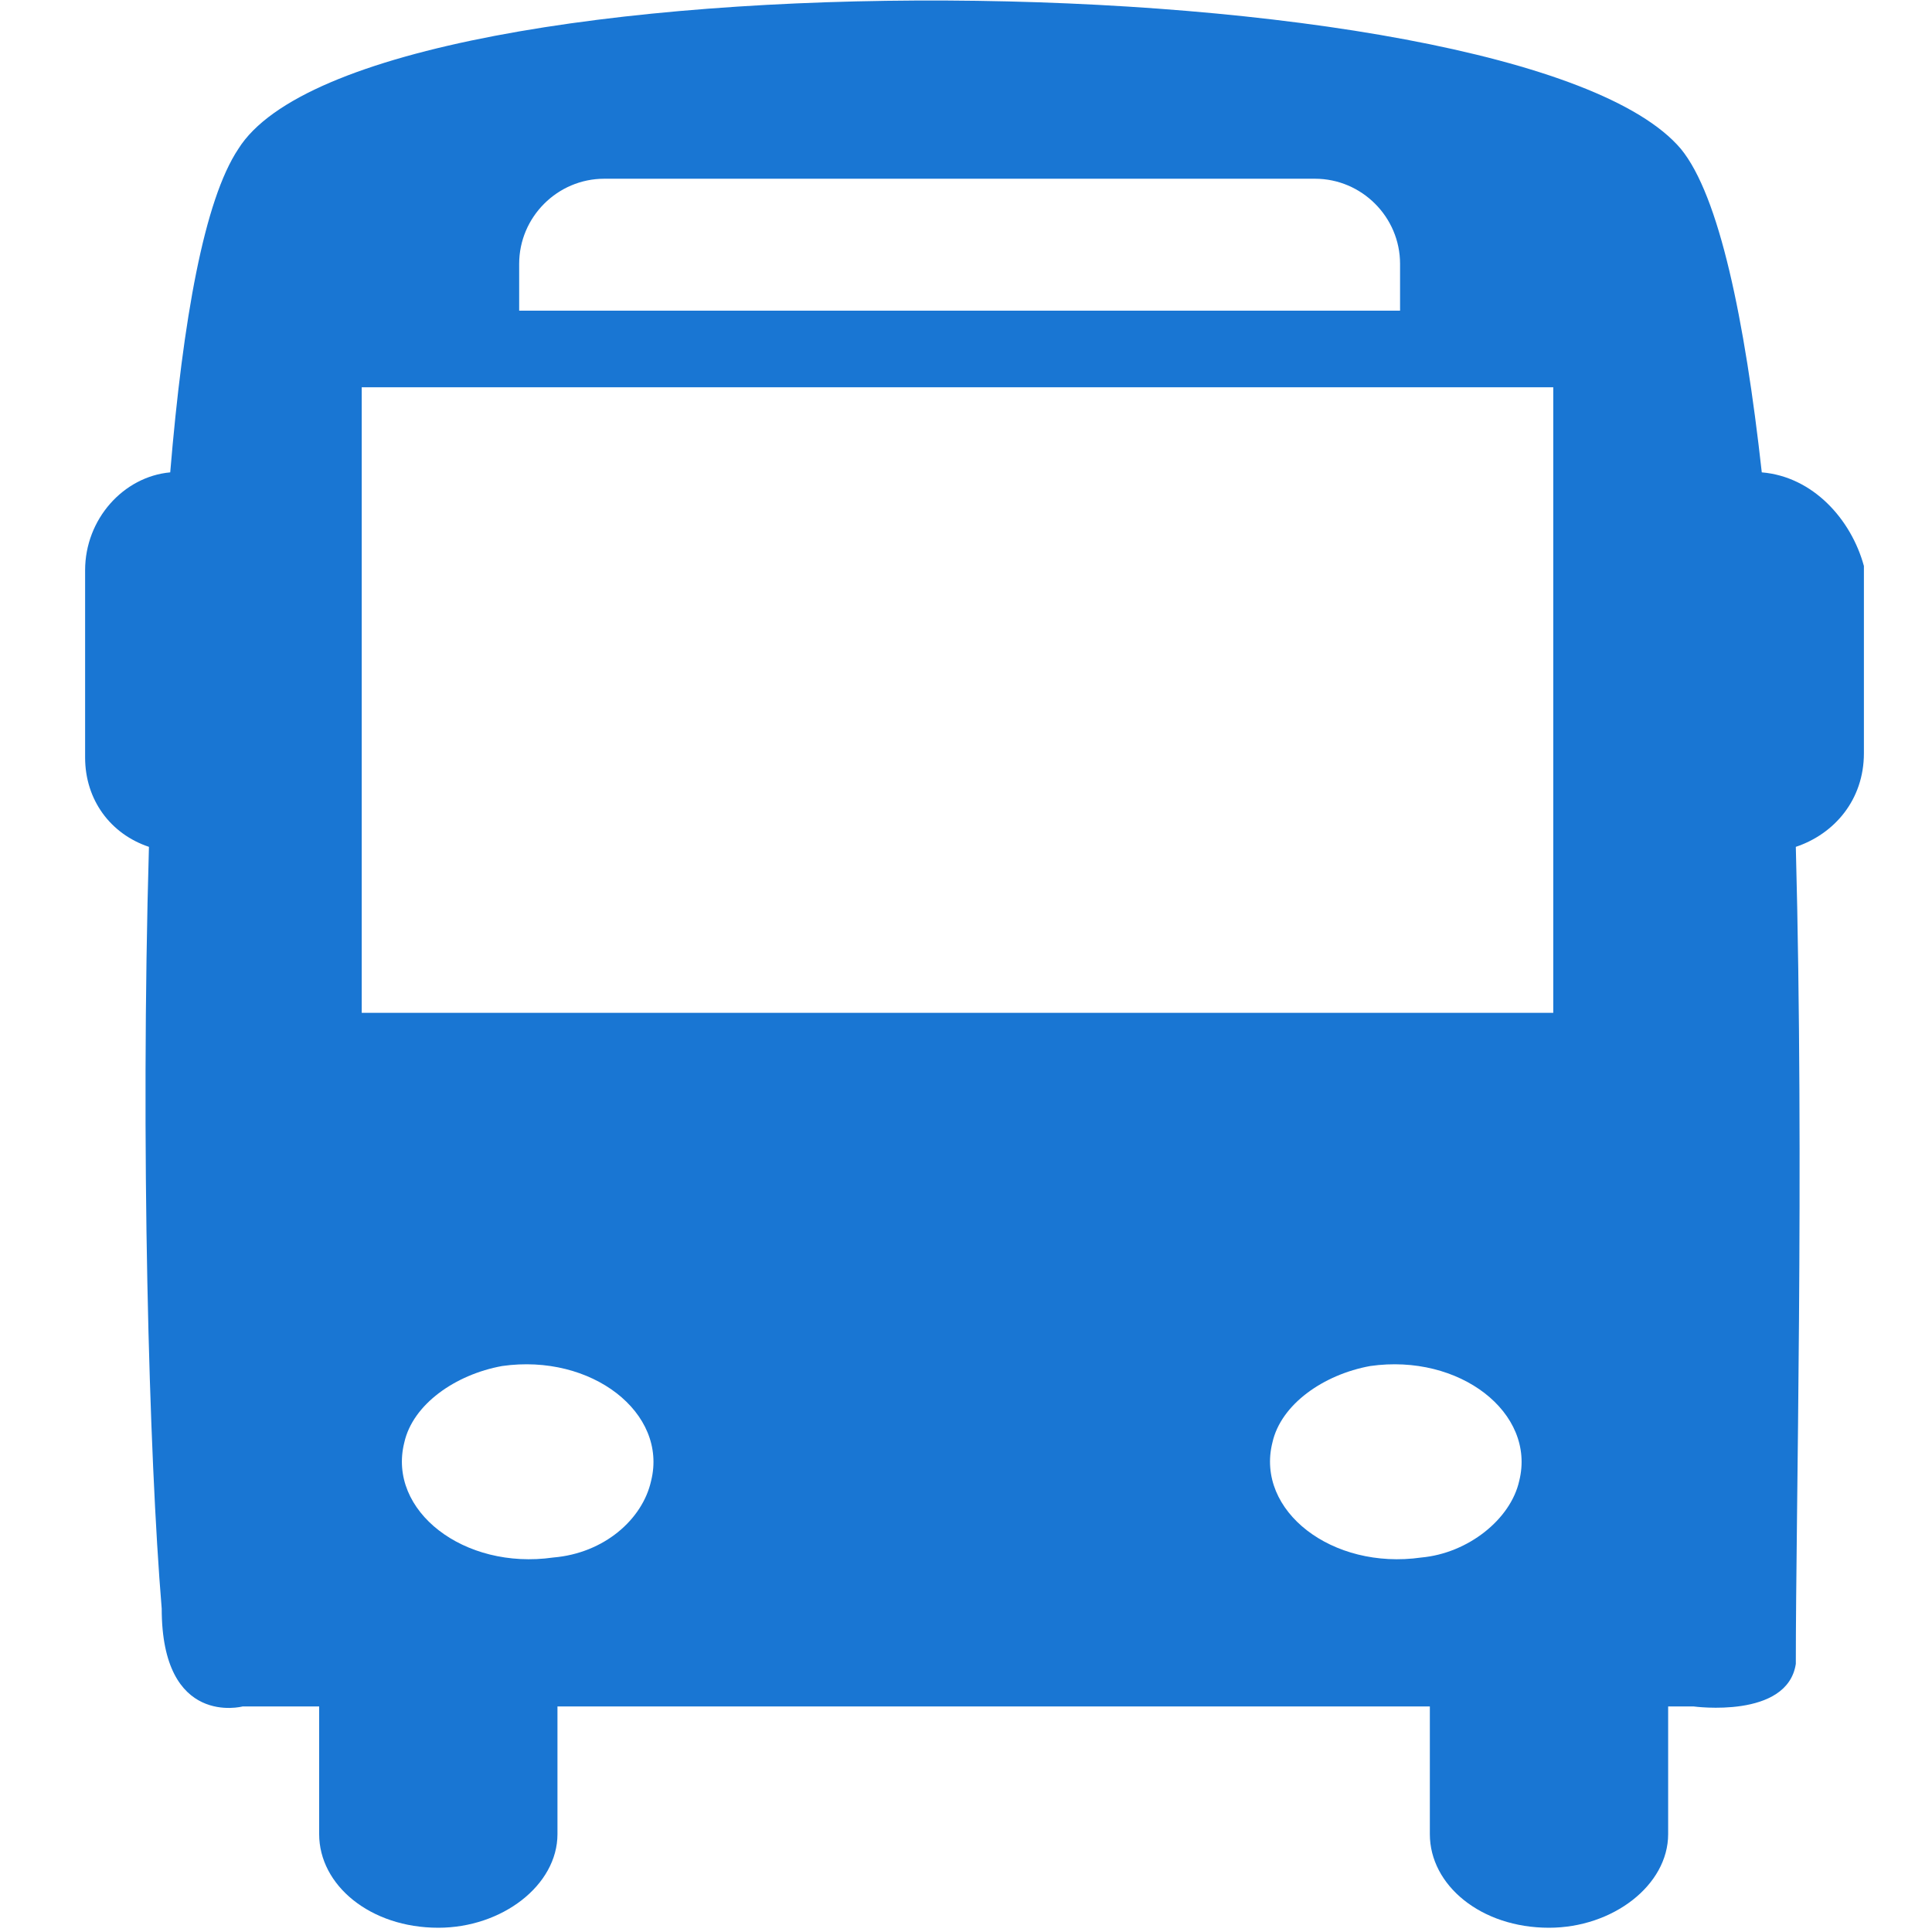 <?xml version="1.0" encoding="utf-8"?>
<!-- Generator: Adobe Illustrator 23.0.0, SVG Export Plug-In . SVG Version: 6.00 Build 0)  -->
<svg version="1.1" id="Capa_1" xmlns="http://www.w3.org/2000/svg" xmlns:xlink="http://www.w3.org/1999/xlink" x="0px" y="0px"
	 viewBox="0 0 45.4 45.4" style="enable-background:new 0 0 45.4 45.4;" xml:space="preserve">
<style type="text/css">
	.st0{fill:#1976D3;}
</style>
<g>
	<path class="st0" d="M41.4,11.1c-0.4-3.6-1-6.5-1.9-7.6C35.7-1,8.6-1.3,5.6,3.5c-0.8,1.2-1.3,4-1.6,7.6c-1.1,0.1-2,1.1-2,2.3v4.4
		c0,1,0.6,1.8,1.5,2.1c-0.2,7,0,14.3,0.3,17.9c0,2.8,1.9,2.3,1.9,2.3h1.8v3c0,1.2,1.2,2.2,2.8,2.2c1.5,0,2.8-1,2.8-2.2v-3h20.5v3
		c0,1.2,1.2,2.2,2.8,2.2c1.5,0,2.8-1,2.8-2.2v-3h0.6c0,0,2.2,0.3,2.4-1c0-3.6,0.2-11.6,0-19.2c0.9-0.3,1.6-1.1,1.6-2.2v-4.4
		C43.5,12.2,42.6,11.2,41.4,11.1z M14.2,4.2h16.7c1.1,0,2,0.9,2,2v1.1H12.2V6.2C12.2,5.1,13.1,4.2,14.2,4.2z M13,36.6
		c-2.1,0.3-3.9-1.1-3.5-2.7c0.2-0.9,1.2-1.6,2.3-1.8c2.1-0.3,3.9,1.1,3.5,2.7C15.1,35.7,14.2,36.5,13,36.6z M33.4,36.6
		c-2.1,0.3-3.9-1.1-3.5-2.7c0.2-0.9,1.2-1.6,2.3-1.8c2.1-0.3,3.9,1.1,3.5,2.7C35.5,35.7,34.5,36.5,33.4,36.6z M36.5,23.8h-28V9.1h28
		V23.8z"/>
</g>
</svg>
